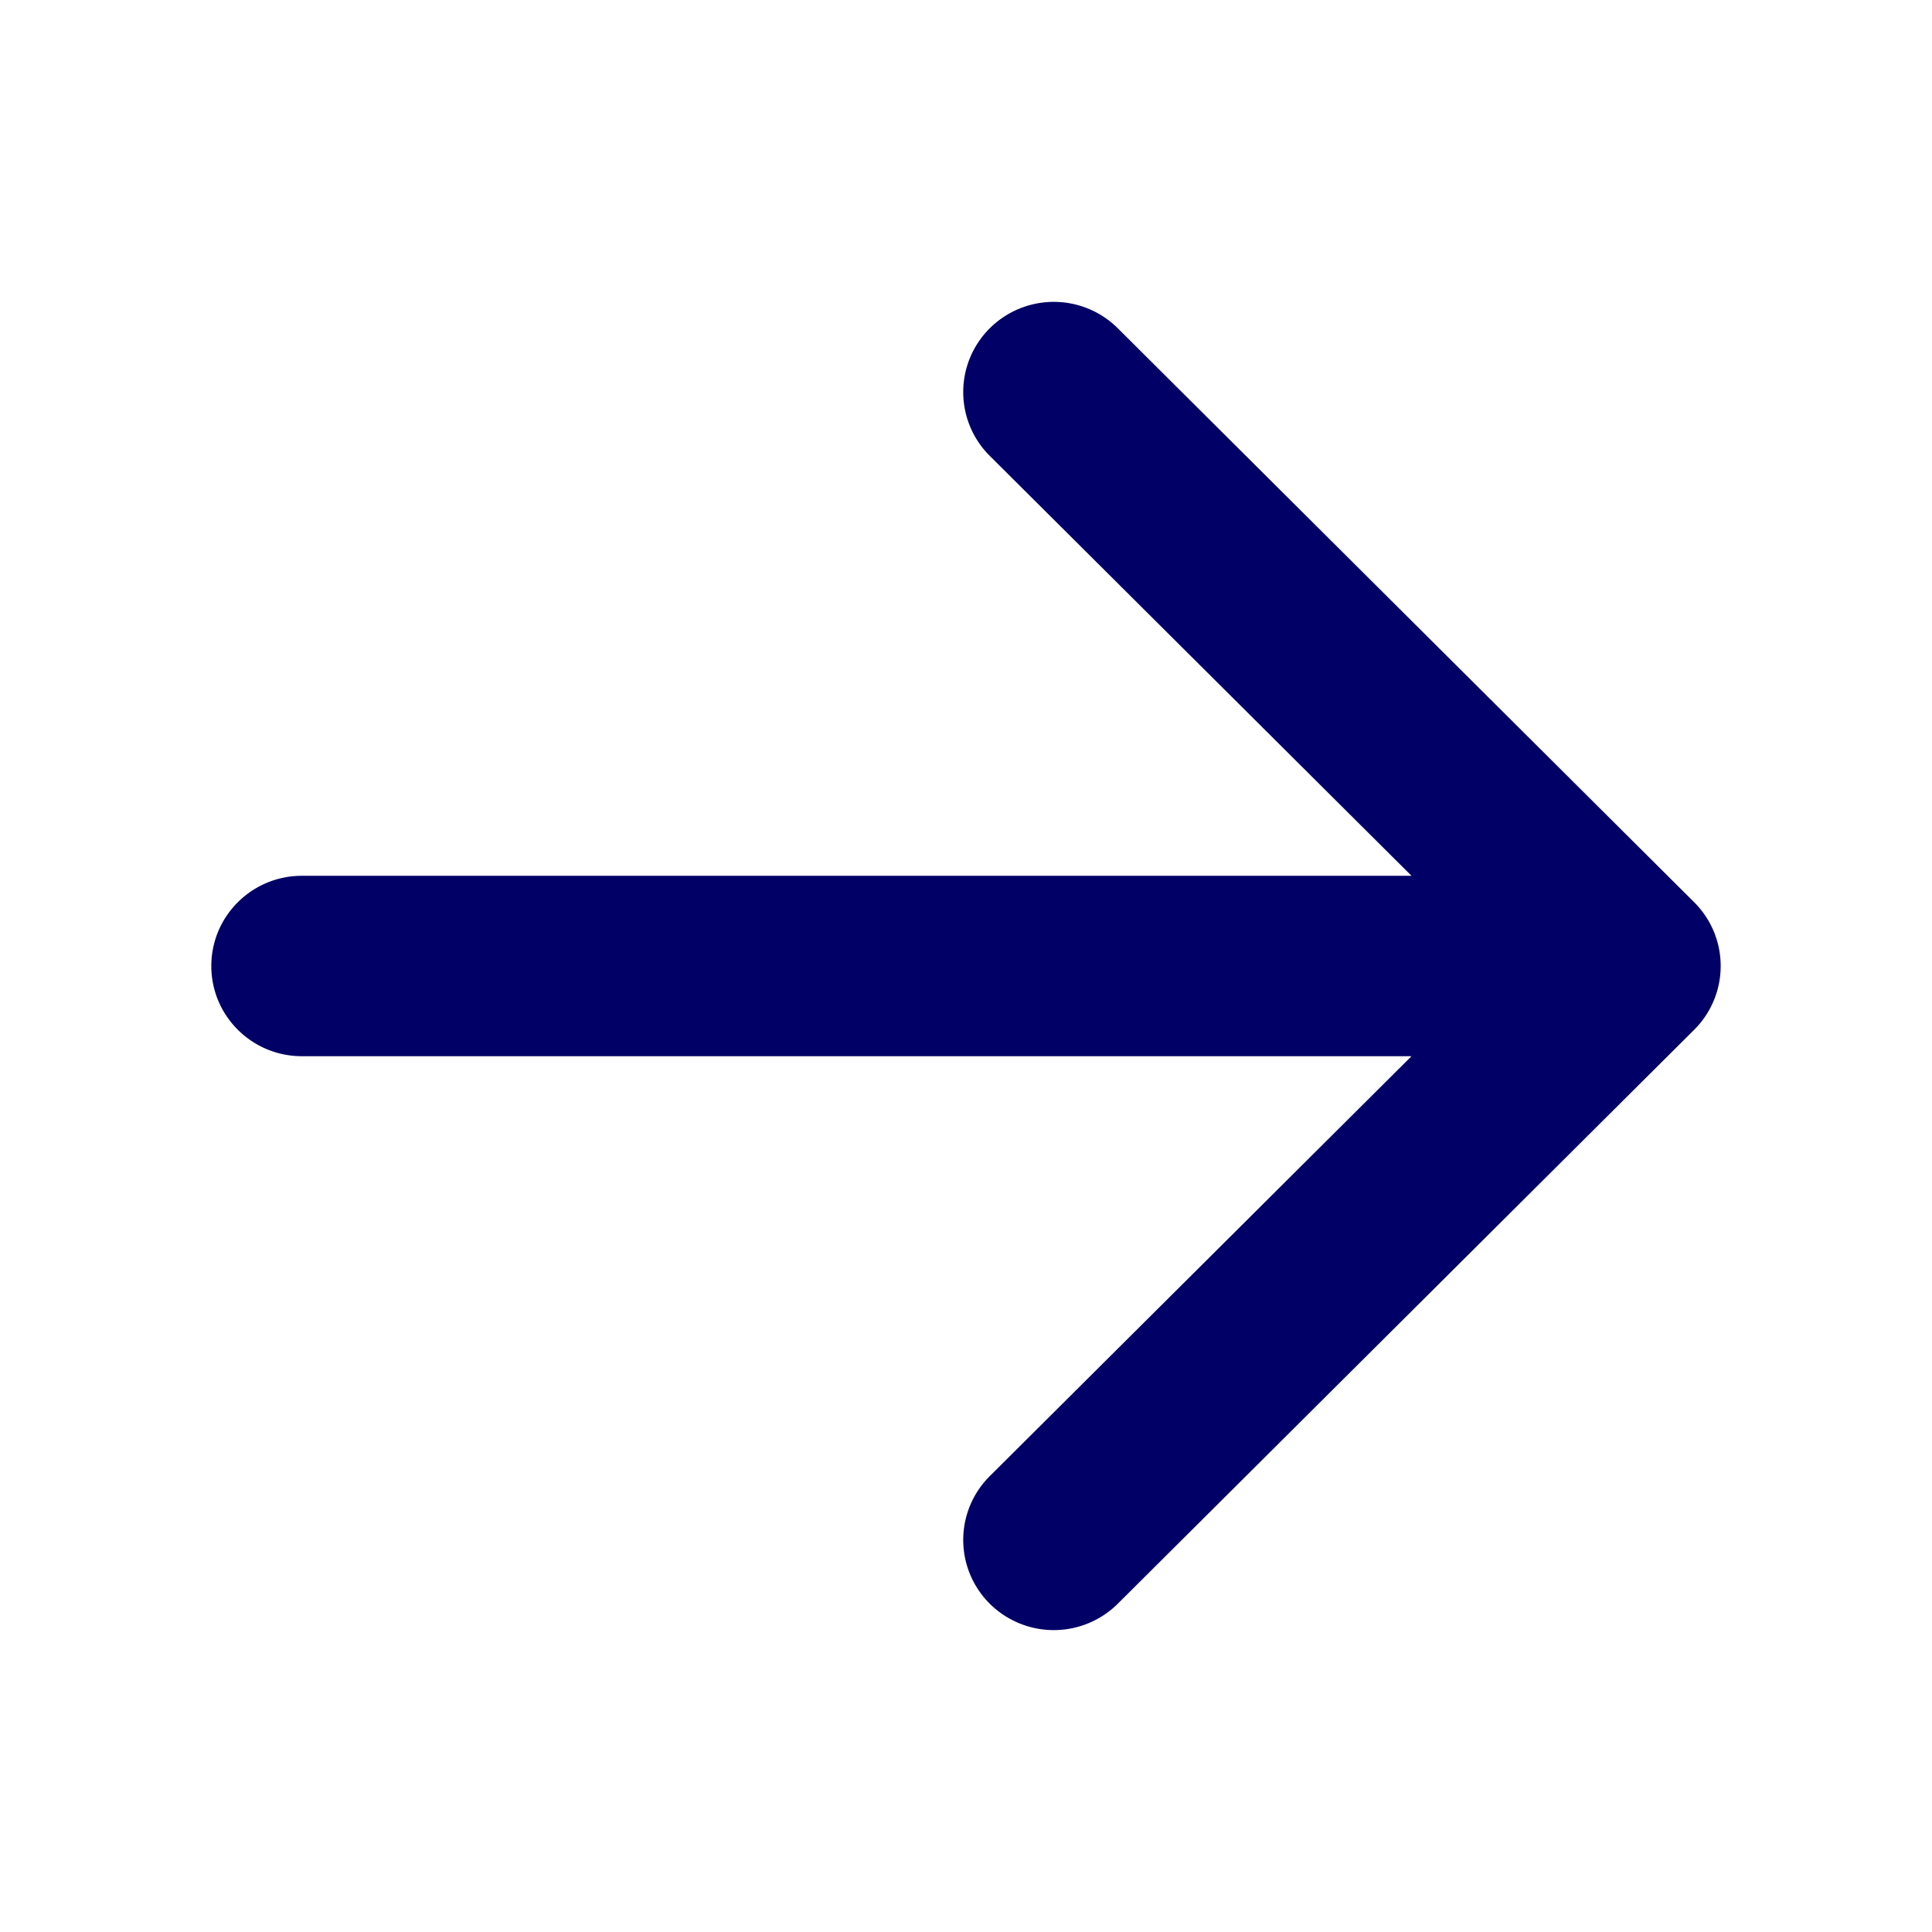 <svg width="32" height="32" fill="none" xmlns="http://www.w3.org/2000/svg"><path fill-rule="evenodd" clip-rule="evenodd" d="M18.515 5.438l9.546 9.506a1.49 1.49 0 010 2.112l-9.546 9.506a1.505 1.505 0 01-2.122 0 1.49 1.49 0 010-2.112l6.986-6.956H5c-.828 0-1.5-.669-1.5-1.494s.672-1.494 1.5-1.494h18.379L16.393 7.55a1.49 1.49 0 010-2.112 1.504 1.504 0 012.122 0z" fill="#006"/></svg>